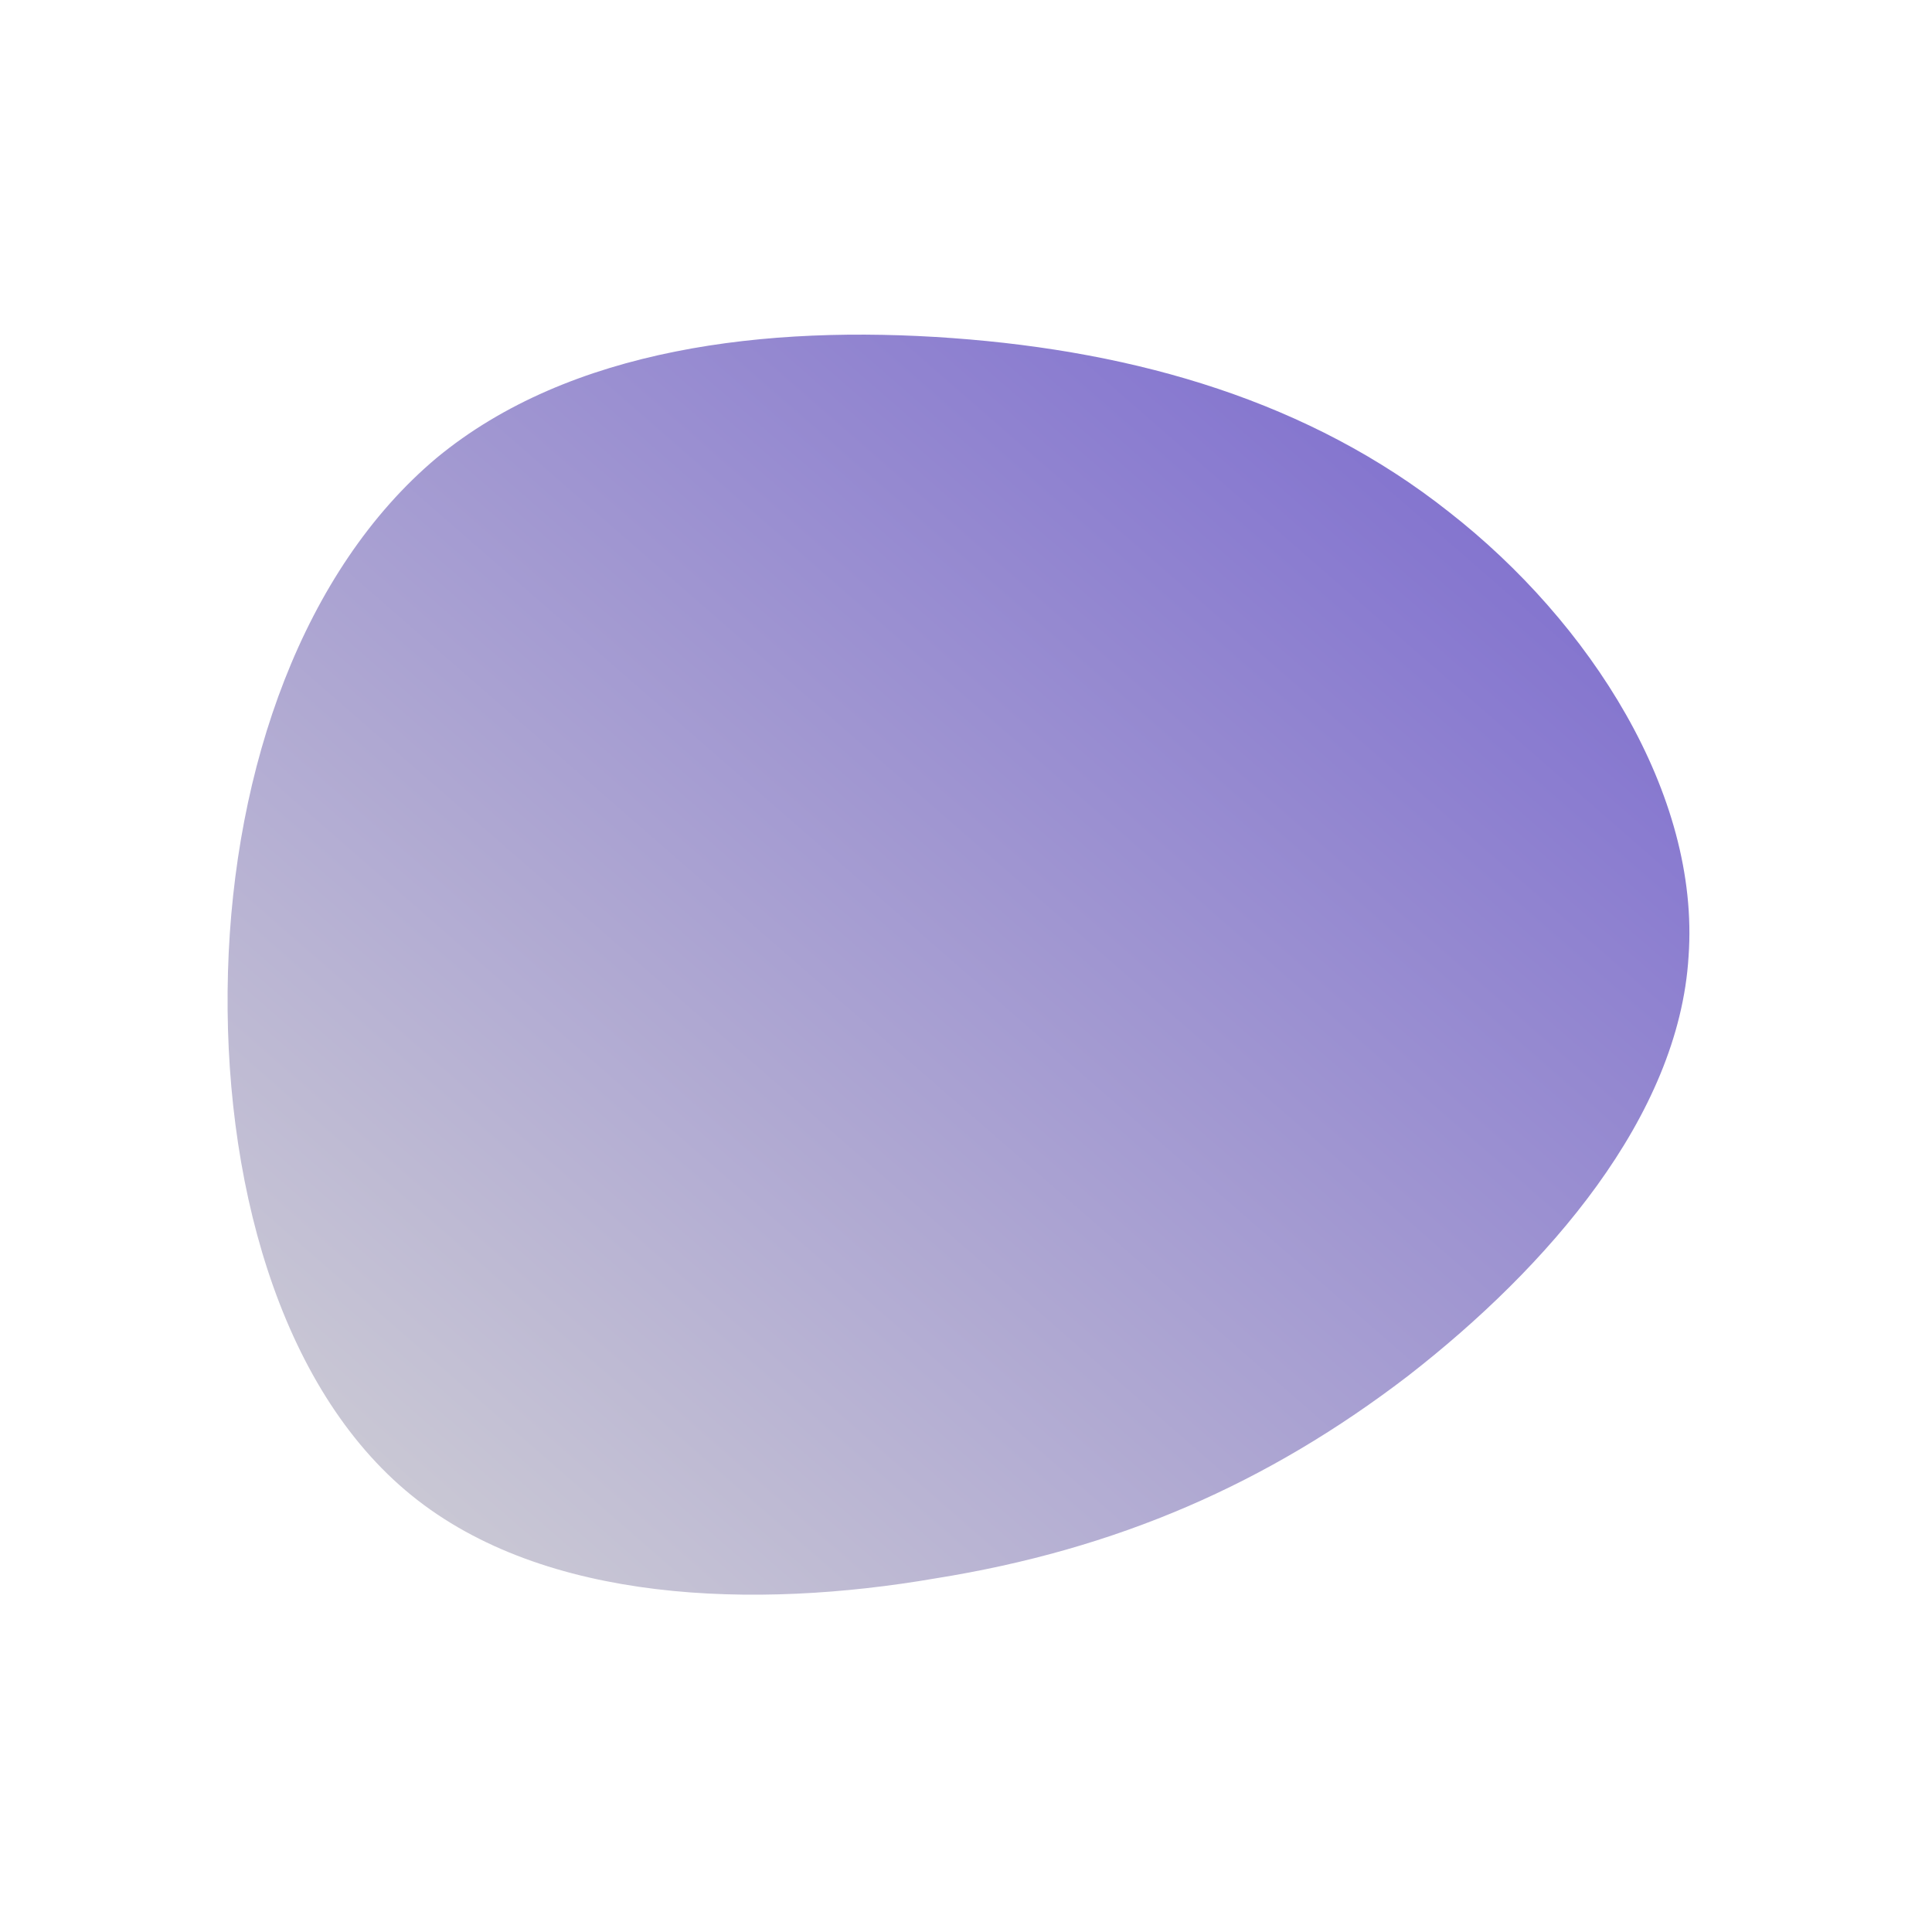<!--?xml version="1.0" standalone="no"?-->              <svg id="sw-js-blob-svg" viewBox="0 0 100 100" xmlns="http://www.w3.org/2000/svg">                    <defs>                         <linearGradient id="sw-gradient" x1="0" x2="1" y1="1" y2="0">                            <stop id="stop1" stop-color="rgba(211.673, 211.88, 212.951, 1)" offset="0%"></stop>                            <stop id="stop2" stop-color="rgba(117.18, 98.987, 206.12, 1)" offset="100%"></stop>                        </linearGradient>                    </defs>                <path fill="url(#sw-gradient)" d="M25,-23.5C32.3,-17.8,38,-8.9,37.4,-0.5C36.9,7.8,30.1,15.6,22.9,21.2C15.6,26.8,7.8,30.2,-1.6,31.7C-10.9,33.3,-21.8,33,-28.7,27.4C-35.6,21.8,-38.5,10.9,-38.2,0.3C-37.9,-10.3,-34.3,-20.5,-27.4,-26.3C-20.5,-32,-10.3,-33.2,-0.7,-32.5C8.9,-31.8,17.8,-29.2,25,-23.5Z" width="100%" height="100%" transform="translate(50 50)" stroke-width="0" style="transition: all 0.3s ease 0s;" stroke="url(#sw-gradient)"></path>              </svg>
